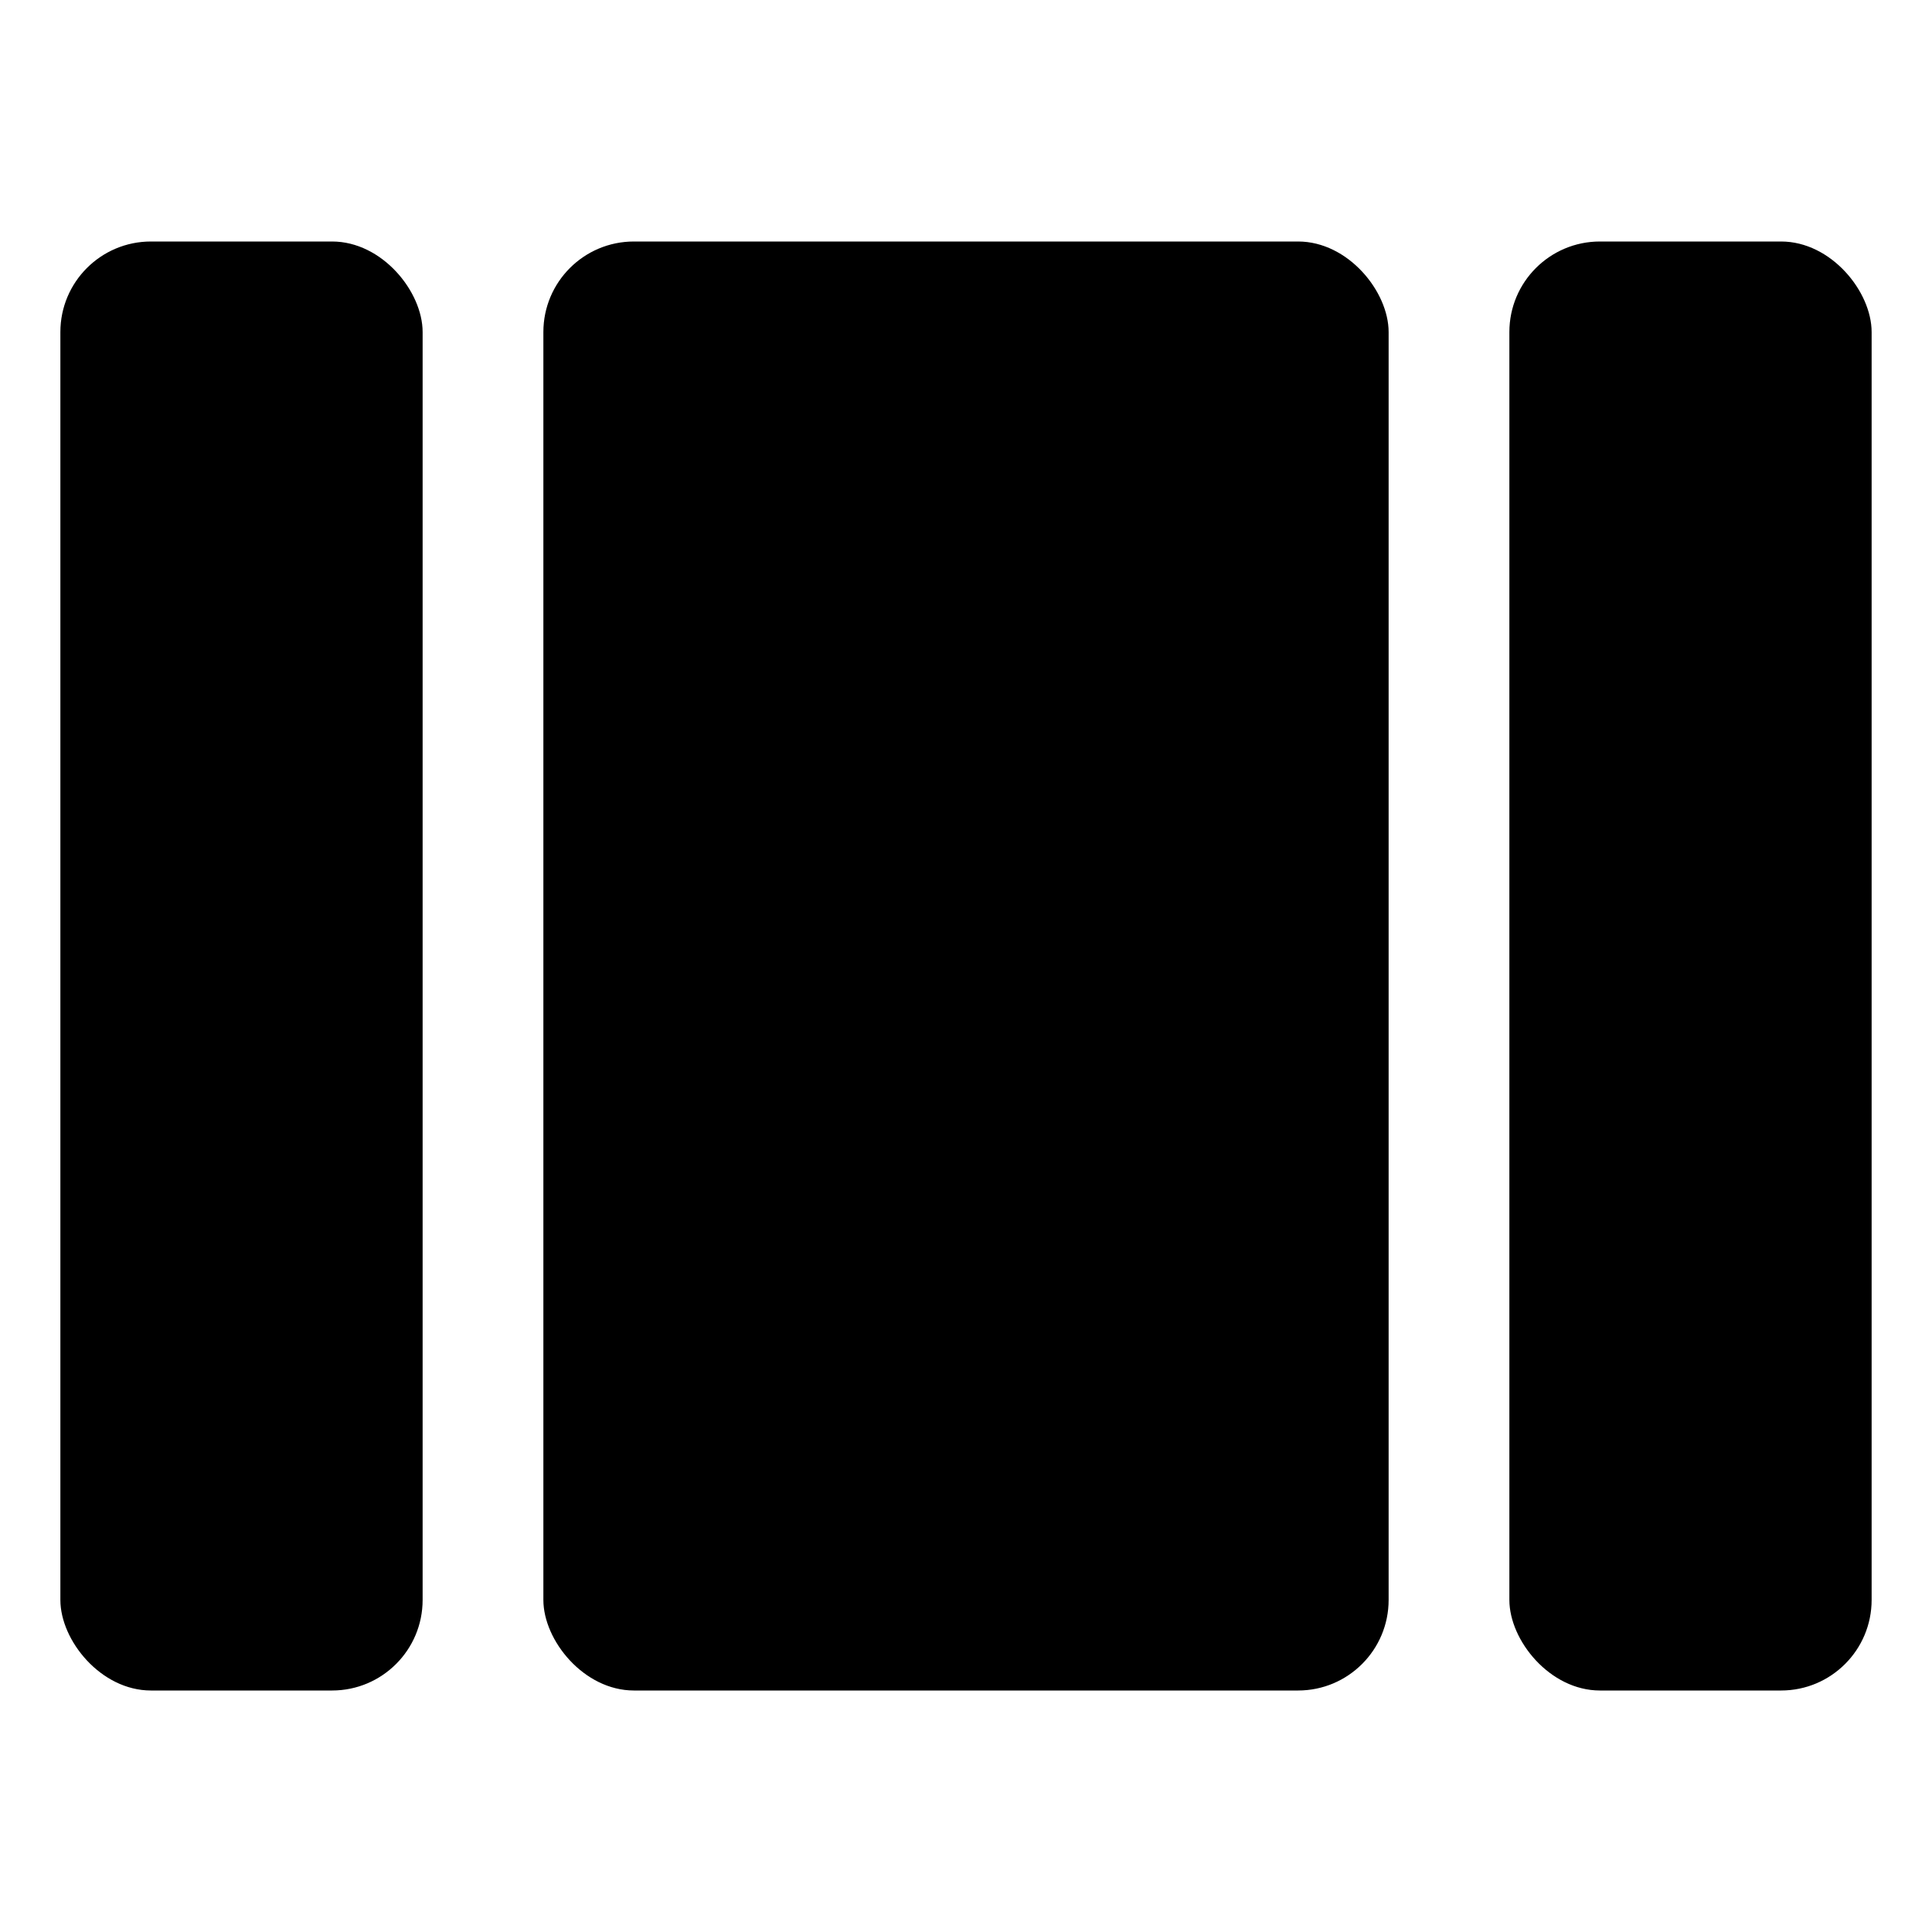 <svg id="export" xmlns="http://www.w3.org/2000/svg" viewBox="0 0 512 512">
  <defs>
    <style>
      .cls-1 {
        fill: currentColor;
      }
    </style>
  </defs>
  <title>view-array</title>
  <g>
    <rect class="cls-1" x="144" y="64" width="224" height="384" rx="24" ry="24"/>
    <rect class="cls-1" x="16" y="64" width="96" height="384" rx="24" ry="24"/>
    <rect class="cls-1" x="400" y="64" width="96" height="384" rx="24" ry="24"/>
  </g>
</svg>
